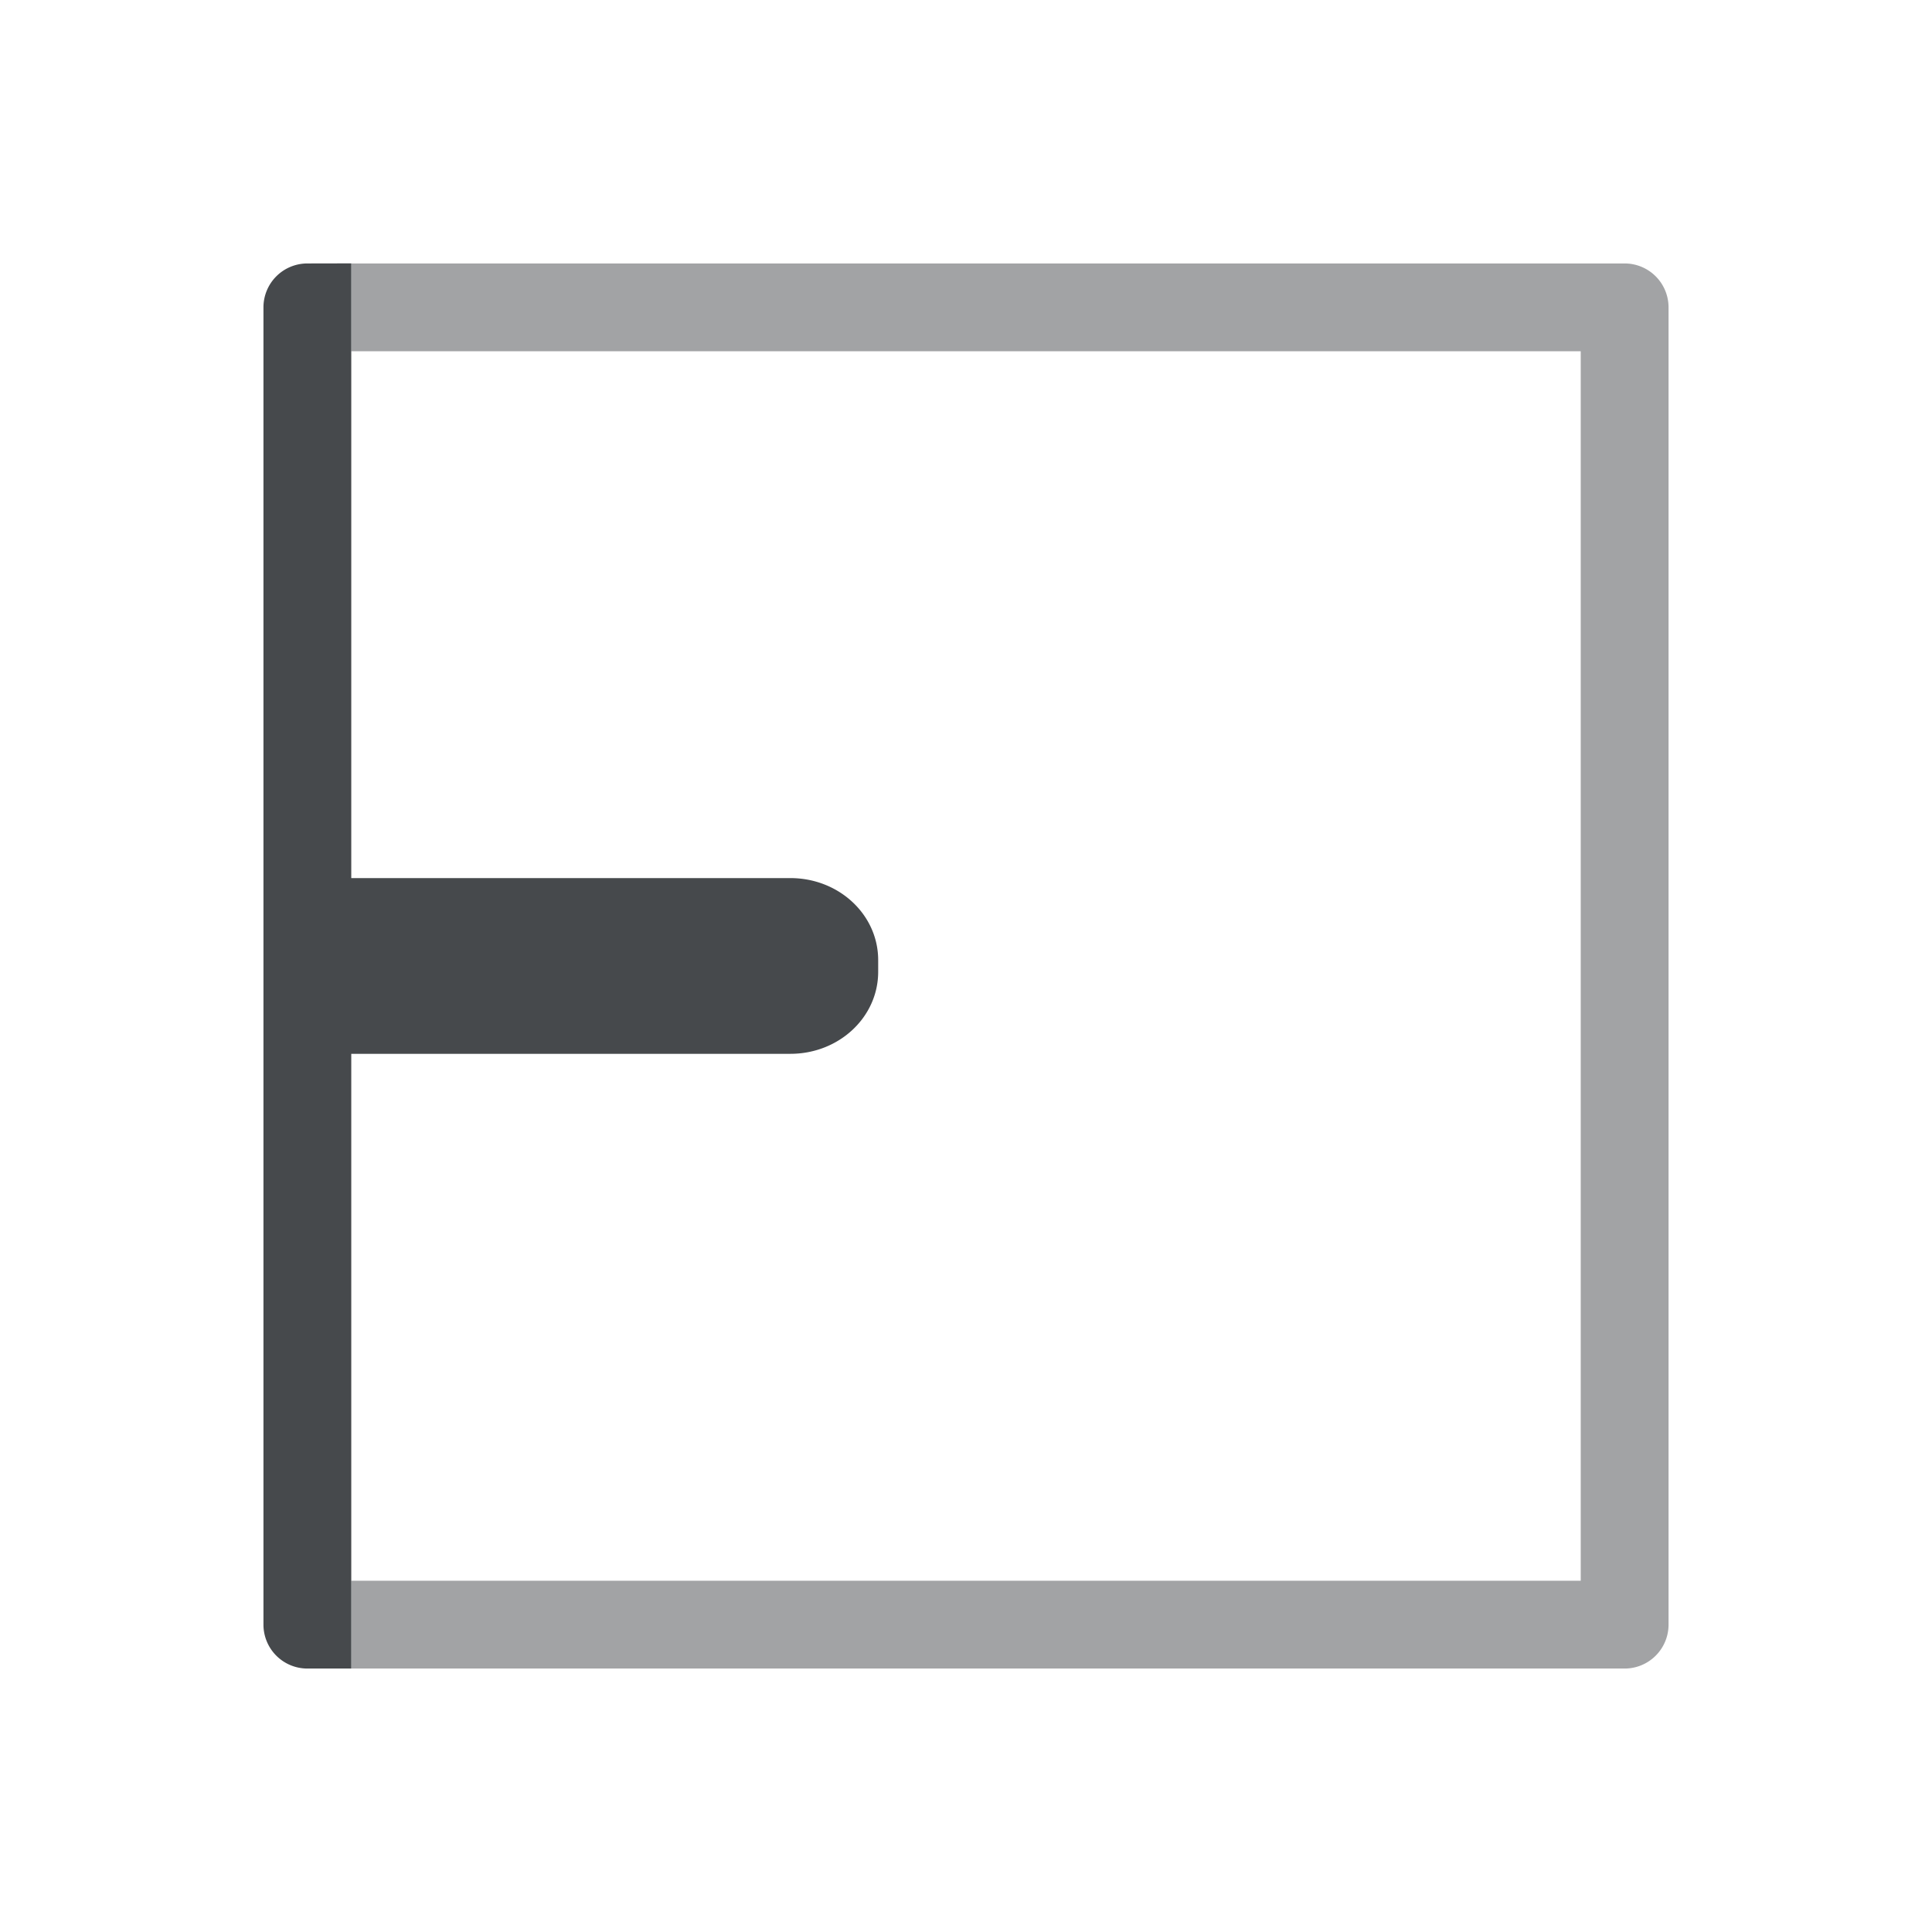 <?xml version="1.0" encoding="UTF-8"?>
<!-- Created with Inkscape (http://www.inkscape.org/) -->
<svg width="22" height="22" version="1.0" xmlns="http://www.w3.org/2000/svg" xmlns:cc="http://creativecommons.org/ns#" xmlns:dc="http://purl.org/dc/elements/1.1/" xmlns:rdf="http://www.w3.org/1999/02/22-rdf-syntax-ns#">
	<defs>
		<style id="current-color-scheme" type="text/css">.ColorScheme-Text {color:#090d11;}.ColorScheme-Background{color:#ffffff;}</style>
	</defs>
	<path class="ColorScheme-Text" d="m3.5 3a0.5 0.5 0 0 0-0.5 0.5v15a0.5 0.5 0 0 0 0.5 0.5h0.5v-7h5c0.554 0 1-0.417 1-0.934v-0.133c0-0.517-0.446-0.934-1-0.934h-5v-7z" style="fill-opacity:.75;fill:currentColor"/>
	<path class="ColorScheme-Text" d="m4 3v1h14v14h-14v1h14.5a0.5 0.5 0 0 0 0.5-0.5v-15a0.5 0.5 0 0 0-0.5-0.5z" style="fill-opacity:.75;fill:currentColor;opacity:.5"/>
</svg>
